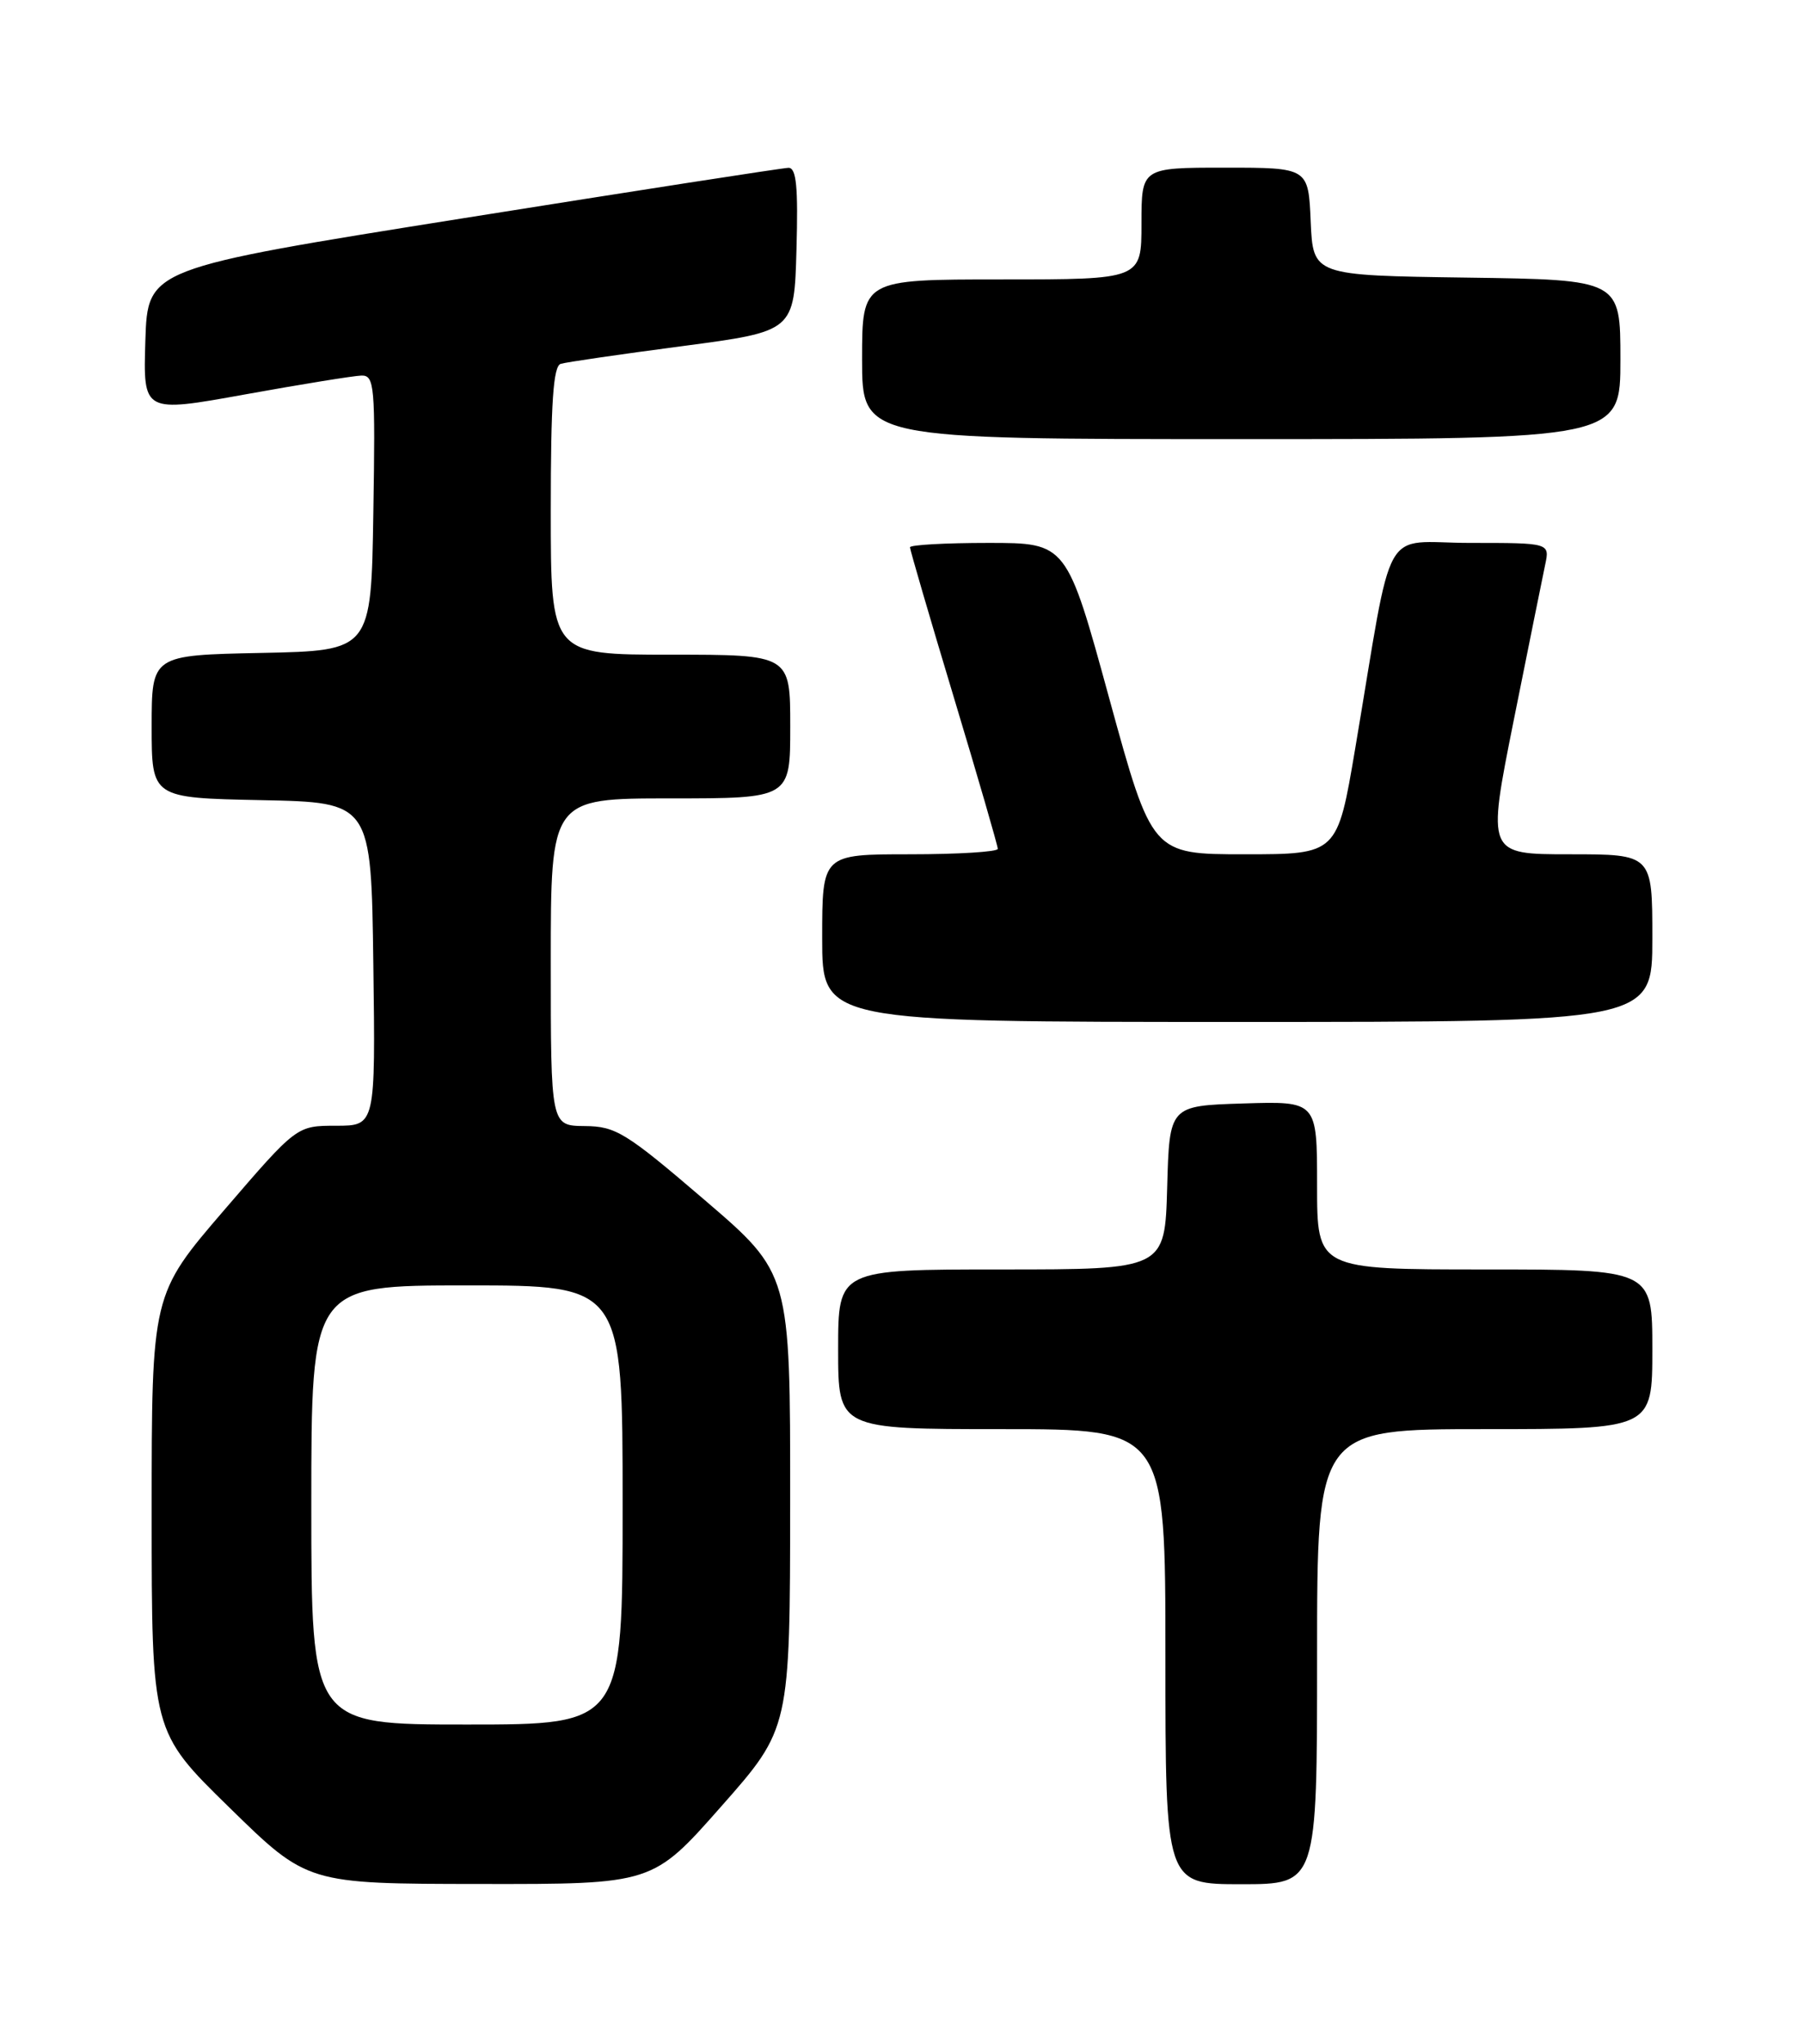 <?xml version="1.0" encoding="UTF-8" standalone="no"?>
<!DOCTYPE svg PUBLIC "-//W3C//DTD SVG 1.1//EN" "http://www.w3.org/Graphics/SVG/1.1/DTD/svg11.dtd" >
<svg xmlns="http://www.w3.org/2000/svg" xmlns:xlink="http://www.w3.org/1999/xlink" version="1.1" viewBox="0 0 226 256">
 <g >
 <path fill="currentColor"
d=" M 90.36 226.25 C 98.97 216.50 98.97 216.50 98.99 188.00 C 99.00 159.49 99.00 159.49 88.25 150.28 C 78.40 141.84 77.14 141.07 73.25 141.04 C 69.00 141.00 69.00 141.00 69.00 120.50 C 69.00 100.00 69.00 100.00 84.00 100.00 C 99.00 100.00 99.00 100.00 99.00 91.00 C 99.00 82.00 99.00 82.00 84.00 82.00 C 69.00 82.00 69.00 82.00 69.00 63.97 C 69.00 50.41 69.31 45.85 70.25 45.57 C 70.94 45.36 77.80 44.36 85.50 43.35 C 99.50 41.50 99.50 41.50 99.78 31.25 C 100.00 23.41 99.77 21.01 98.78 21.02 C 98.08 21.03 79.72 23.88 58.00 27.34 C 18.50 33.63 18.50 33.63 18.21 42.67 C 17.93 51.71 17.93 51.71 30.71 49.40 C 37.75 48.13 44.30 47.07 45.27 47.04 C 46.92 47.00 47.03 48.28 46.77 64.25 C 46.50 81.50 46.50 81.50 32.75 81.78 C 19.00 82.06 19.00 82.06 19.00 91.00 C 19.00 99.94 19.00 99.94 32.75 100.22 C 46.50 100.50 46.50 100.50 46.77 120.75 C 47.04 141.00 47.04 141.00 42.10 141.00 C 37.17 141.00 37.17 141.00 28.08 151.57 C 19.00 162.13 19.00 162.13 19.00 189.50 C 19.00 216.88 19.00 216.88 28.75 226.41 C 38.50 235.95 38.50 235.95 60.13 235.97 C 81.76 236.00 81.76 236.00 90.36 226.25 Z  M 165.00 207.50 C 165.00 179.00 165.00 179.00 186.00 179.00 C 207.00 179.00 207.00 179.00 207.00 169.00 C 207.00 159.00 207.00 159.00 186.00 159.00 C 165.00 159.00 165.00 159.00 165.00 148.46 C 165.00 137.92 165.00 137.92 155.75 138.21 C 146.50 138.50 146.50 138.50 146.22 148.75 C 145.93 159.00 145.93 159.00 125.47 159.00 C 105.00 159.00 105.00 159.00 105.00 169.00 C 105.00 179.00 105.00 179.00 125.50 179.00 C 146.00 179.00 146.00 179.00 146.00 207.50 C 146.00 236.00 146.00 236.00 155.50 236.00 C 165.00 236.00 165.00 236.00 165.00 207.50 Z  M 207.00 117.50 C 207.00 107.00 207.00 107.00 196.64 107.00 C 186.28 107.00 186.28 107.00 189.63 90.25 C 191.48 81.04 193.25 72.26 193.57 70.75 C 194.16 68.00 194.16 68.00 184.19 68.00 C 172.86 68.00 174.67 64.77 169.78 93.73 C 167.54 107.00 167.54 107.00 155.93 107.00 C 144.32 107.00 144.32 107.00 138.97 87.50 C 133.63 68.00 133.63 68.00 123.82 68.00 C 118.42 68.00 114.00 68.25 114.00 68.55 C 114.00 68.85 116.47 77.32 119.50 87.37 C 122.53 97.42 125.00 105.94 125.00 106.32 C 125.00 106.69 120.05 107.00 114.00 107.00 C 103.00 107.00 103.00 107.00 103.00 117.50 C 103.00 128.00 103.00 128.00 155.00 128.00 C 207.00 128.00 207.00 128.00 207.00 117.50 Z  M 203.00 45.02 C 203.00 35.04 203.00 35.04 183.75 34.77 C 164.50 34.50 164.50 34.50 164.20 27.75 C 163.91 21.00 163.91 21.00 153.45 21.00 C 143.00 21.00 143.00 21.00 143.00 28.00 C 143.00 35.00 143.00 35.00 125.50 35.00 C 108.00 35.00 108.00 35.00 108.00 45.00 C 108.00 55.00 108.00 55.00 155.50 55.00 C 203.00 55.00 203.00 55.00 203.00 45.02 Z  M 39.00 188.50 C 39.00 161.00 39.00 161.00 58.50 161.00 C 78.00 161.00 78.00 161.00 78.00 188.50 C 78.00 216.00 78.00 216.00 58.50 216.00 C 39.00 216.00 39.00 216.00 39.00 188.50 Z "/>
</g>
</svg>